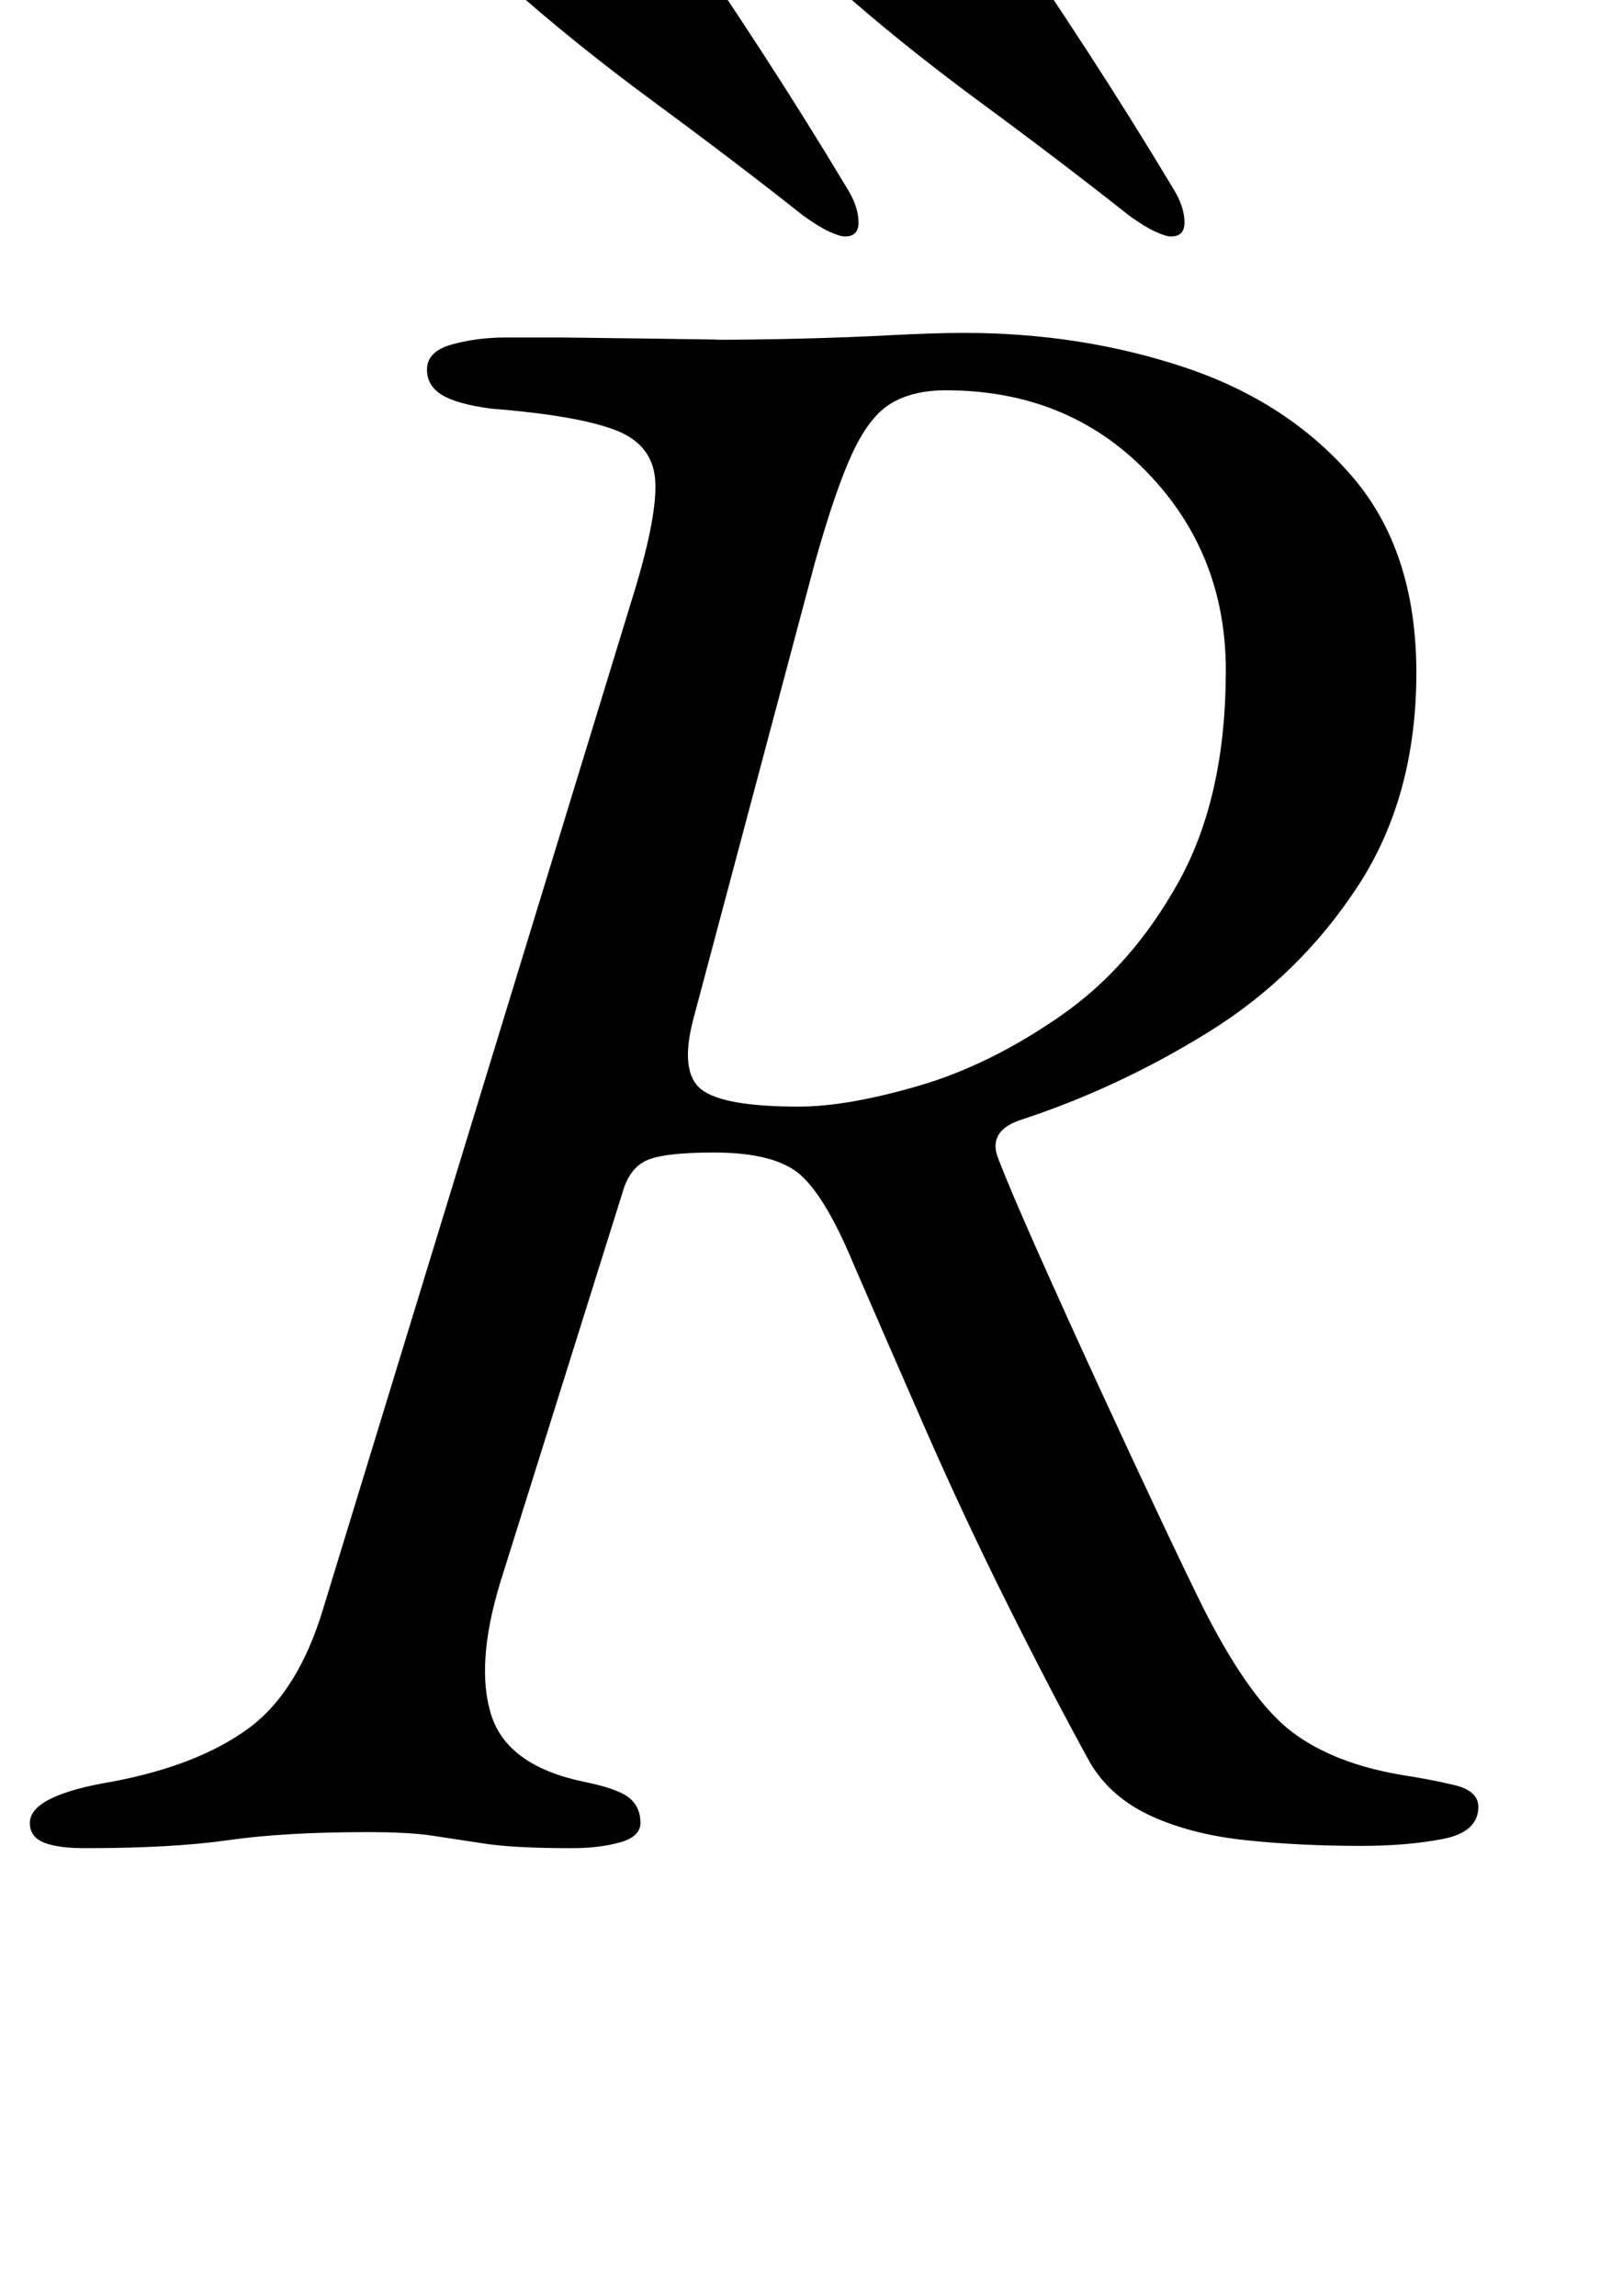 <?xml version="1.0" standalone="no"?>
<!DOCTYPE svg PUBLIC "-//W3C//DTD SVG 1.1//EN" "http://www.w3.org/Graphics/SVG/1.1/DTD/svg11.dtd" >
<svg xmlns="http://www.w3.org/2000/svg" xmlns:xlink="http://www.w3.org/1999/xlink" version="1.1" viewBox="-10 0 697 1000">
  <g transform="matrix(1 0 0 -1 0 800)">
   <path fill="currentColor"
d="M27 -5q-12 0 -18 2.5t-6 8.5q0 12 36 18q37 7 59 23t33 53l134 438q11 35 10.5 51.5t-17 23t-54.5 9.5q-15 2 -21.5 6t-6.5 11q0 8 11 11t23 3h25t39.5 -0.5t24.5 -0.5q19 0 39.5 0.5t39.5 1.5t32 1q51 0 96 -15t73 -47.5t28 -85.5q0 -54 -25.5 -93t-65 -63.5
t-82.5 -38.5q-14 -5 -9 -17q5 -13 17 -40t26.5 -58.5t27 -58t19.5 -40.5q20 -39 38 -52.5t47 -18.5q13 -2 23.5 -4.5t10.5 -9.5q0 -11 -15.5 -14t-35.5 -3q-27 0 -50.5 2.5t-41 10.5t-26.5 23q-16 29 -35.5 68t-37 79t-30.5 70q-12 29 -23 39t-38 10q-22 0 -29.5 -3.5
t-10.5 -14.5l-53 -169q-11 -36 -4 -58t40 -29q15 -3 20 -7t5 -11q0 -6 -9 -8.5t-21 -2.5q-25 0 -38 2t-23 3.5t-28 1.5q-36 0 -60.5 -3.5t-62.5 -3.5zM338 318q21 0 52 9t62 30.5t51.5 58.5t20.5 92q0 51 -34.5 86.5t-87.5 35.5q-14 0 -23.5 -5.5t-17 -21.5t-16.5 -48
l-53 -199q-6 -23 3.5 -30.5t42.5 -7.5zM358 697q6 0 6 6q0 7 -5 15q-18 30 -37.5 60t-39.5 59q-9 13 -27 13q-7 0 -21 -3t-25.5 -8t-11.5 -12t13 -19q29 -26 65 -52.5t65 -49.5q7 -5 11.5 -7t6.5 -2zM500 697q6 0 6 6q0 7 -5 15q-18 30 -37.5 60t-39.5 59q-9 13 -27 13
q-7 0 -21 -3t-25.5 -8t-11.5 -12t13 -19q29 -26 65 -52.5t65 -49.5q7 -5 11.5 -7t6.5 -2z" />
  </g>

</svg>
